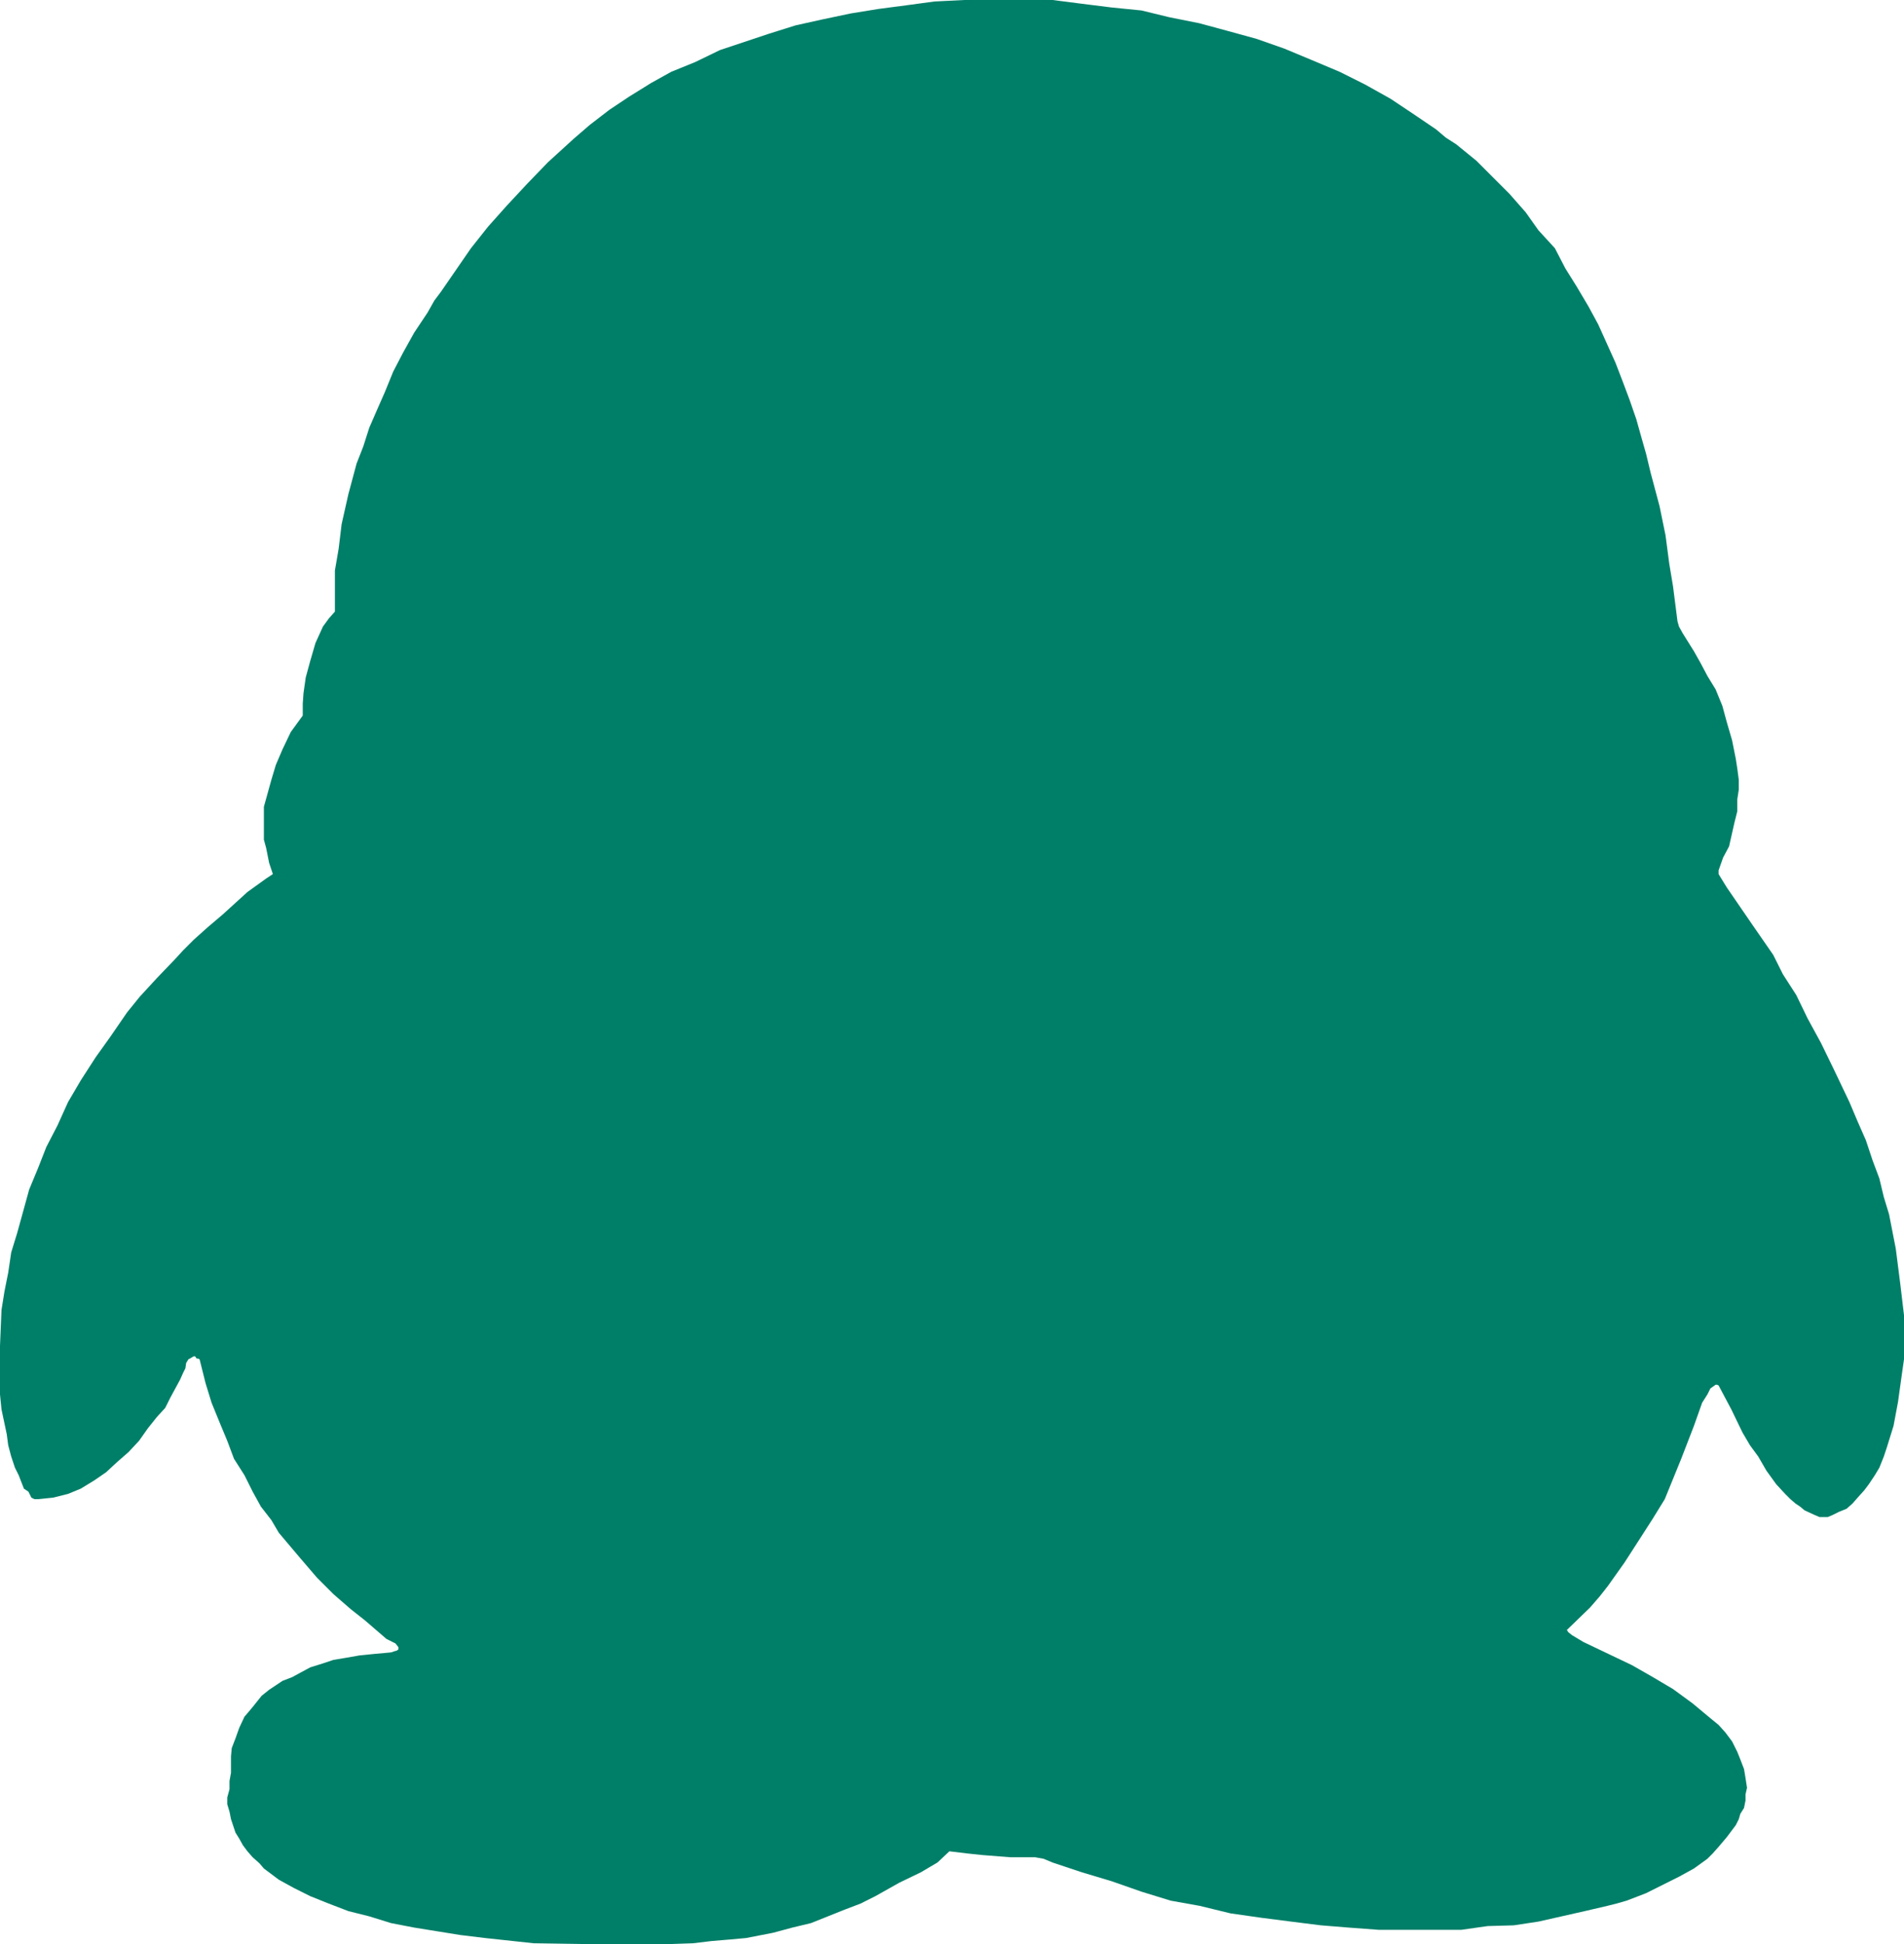 <svg xmlns="http://www.w3.org/2000/svg" viewBox="0 0 25.47 26"><defs><style>.cls-1{fill:#007F68;fill-rule:evenodd;}</style></defs><title>我</title><g id="图层_2" data-name="图层 2"><g id="图层_1-2" data-name="图层 1"><polygon class="cls-1" points="3.65 11.69 3.6 11.54 3.56 11.34 3.53 11.23 3.53 11.1 3.53 10.93 3.53 10.79 3.58 10.61 3.63 10.43 3.69 10.23 3.78 10.02 3.89 9.79 4.05 9.57 4.05 9.41 4.06 9.27 4.09 9.06 4.15 8.84 4.22 8.6 4.27 8.49 4.32 8.38 4.4 8.27 4.48 8.18 4.48 8.02 4.48 7.84 4.48 7.63 4.53 7.34 4.57 7.01 4.66 6.61 4.77 6.2 4.86 5.97 4.94 5.72 5.04 5.49 5.15 5.24 5.26 4.97 5.39 4.72 5.54 4.45 5.72 4.18 5.81 4.02 5.9 3.9 6.1 3.61 6.3 3.32 6.53 3.03 6.78 2.75 7.05 2.46 7.33 2.17 7.67 1.86 7.89 1.67 8.15 1.47 8.42 1.29 8.71 1.11 8.98 0.96 9.3 0.83 9.63 0.67 9.96 0.56 10.29 0.45 10.64 0.34 11 0.26 11.38 0.18 11.75 0.12 12.13 0.07 12.5 0.02 12.9 0 13.28 0 13.67 0 14.08 0 14.47 0.05 14.87 0.1 15.27 0.14 15.64 0.23 16.04 0.31 16.41 0.41 16.81 0.52 17.18 0.65 17.54 0.8 17.92 0.96 18.26 1.13 18.6 1.32 18.93 1.54 19.21 1.73 19.34 1.84 19.48 1.93 19.75 2.15 19.97 2.37 20.19 2.59 20.41 2.84 20.58 3.08 20.8 3.32 20.94 3.59 21.09 3.83 21.25 4.1 21.38 4.34 21.61 4.85 21.71 5.11 21.8 5.35 21.89 5.61 21.96 5.86 22.02 6.07 22.08 6.32 22.2 6.77 22.28 7.16 22.33 7.54 22.38 7.84 22.44 8.31 22.46 8.38 22.51 8.47 22.66 8.71 22.75 8.87 22.84 9.04 22.95 9.22 23.04 9.44 23.1 9.66 23.17 9.9 23.22 10.15 23.24 10.28 23.26 10.43 23.26 10.56 23.24 10.69 23.24 10.85 23.2 11.01 23.13 11.32 23.05 11.47 22.99 11.64 22.99 11.69 23.02 11.74 23.1 11.87 23.45 12.38 23.72 12.77 23.85 13.03 24.03 13.31 24.18 13.62 24.36 13.95 24.54 14.32 24.74 14.74 24.85 15 24.96 15.25 25.05 15.52 25.14 15.76 25.2 16.01 25.27 16.24 25.36 16.7 25.42 17.17 25.47 17.59 25.47 17.82 25.47 18 25.47 18.18 25.44 18.39 25.39 18.75 25.33 19.07 25.24 19.36 25.2 19.48 25.14 19.63 25.08 19.73 25 19.85 24.94 19.93 24.85 20.03 24.78 20.11 24.7 20.18 24.6 20.22 24.52 20.26 24.45 20.29 24.39 20.29 24.34 20.29 24.27 20.26 24.14 20.2 24.08 20.15 24.02 20.11 23.95 20.05 23.88 19.98 23.76 19.85 23.63 19.67 23.52 19.48 23.41 19.33 23.31 19.16 23.16 18.85 22.99 18.53 22.97 18.52 22.95 18.52 22.88 18.57 22.84 18.65 22.77 18.76 22.66 19.07 22.49 19.51 22.27 20.05 22.11 20.31 21.93 20.59 21.73 20.9 21.51 21.21 21.4 21.35 21.27 21.5 20.96 21.8 20.98 21.83 21.03 21.87 21.18 21.96 21.83 22.27 22.11 22.43 22.38 22.59 22.64 22.78 22.88 22.98 22.99 23.07 23.08 23.17 23.17 23.29 23.24 23.43 23.28 23.53 23.33 23.66 23.35 23.78 23.37 23.91 23.35 24 23.35 24.08 23.33 24.18 23.28 24.26 23.26 24.33 23.22 24.41 23.1 24.57 22.99 24.7 22.91 24.79 22.84 24.86 22.66 24.99 22.46 25.1 22.24 25.21 22.02 25.32 21.76 25.42 21.62 25.46 21.5 25.49 21.2 25.56 20.89 25.63 20.58 25.7 20.25 25.75 19.9 25.76 19.55 25.81 19.19 25.81 18.82 25.81 18.44 25.81 18.04 25.78 17.67 25.75 17.27 25.7 16.88 25.65 16.46 25.59 16.05 25.49 15.66 25.42 15.27 25.3 14.87 25.16 14.47 25.04 14.26 24.97 14.08 24.91 13.96 24.86 13.85 24.84 13.7 24.84 13.52 24.84 13.14 24.81 12.95 24.79 12.7 24.76 12.54 24.91 12.32 25.04 12.03 25.18 11.71 25.36 11.51 25.46 11.3 25.54 10.85 25.72 10.6 25.78 10.34 25.85 9.98 25.92 9.76 25.94 9.52 25.96 9.27 25.99 8.98 26 8.71 26 8.42 26 7.8 26 7.14 25.99 6.49 25.92 6.16 25.88 5.85 25.83 5.54 25.78 5.23 25.72 4.94 25.63 4.66 25.56 4.4 25.46 4.15 25.36 3.93 25.25 3.73 25.14 3.53 24.99 3.47 24.92 3.38 24.84 3.31 24.76 3.25 24.68 3.2 24.59 3.15 24.51 3.09 24.33 3.07 24.23 3.04 24.13 3.04 24.04 3.07 23.93 3.07 23.82 3.09 23.71 3.09 23.64 3.09 23.49 3.1 23.38 3.15 23.25 3.2 23.11 3.27 22.96 3.33 22.89 3.38 22.83 3.5 22.68 3.6 22.6 3.69 22.54 3.78 22.48 3.91 22.43 4.02 22.37 4.15 22.3 4.31 22.25 4.46 22.2 4.64 22.17 4.81 22.14 5.01 22.12 5.23 22.1 5.29 22.08 5.3 22.08 5.33 22.06 5.33 22.03 5.29 21.98 5.17 21.92 4.88 21.67 4.69 21.52 4.46 21.32 4.24 21.1 4 20.82 3.73 20.5 3.63 20.33 3.49 20.15 3.38 19.95 3.27 19.73 3.13 19.51 3.04 19.27 2.94 19.03 2.83 18.76 2.75 18.5 2.67 18.18 2.65 18.17 2.63 18.17 2.61 18.14 2.59 18.14 2.54 18.17 2.52 18.18 2.49 18.23 2.48 18.3 2.45 18.36 2.41 18.45 2.28 18.69 2.21 18.83 2.1 18.95 1.98 19.1 1.86 19.27 1.72 19.42 1.56 19.56 1.42 19.69 1.26 19.8 1.08 19.91 0.91 19.98 0.71 20.03 0.51 20.05 0.49 20.05 0.46 20.05 0.42 20.03 0.38 19.95 0.32 19.91 0.25 19.73 0.2 19.63 0.15 19.48 0.11 19.33 0.09 19.18 0.02 18.85 0 18.65 0 18.45 0 18 0.02 17.52 0.06 17.27 0.11 17.02 0.15 16.75 0.23 16.49 0.31 16.2 0.39 15.91 0.51 15.62 0.62 15.34 0.77 15.05 0.91 14.74 1.08 14.45 1.28 14.14 1.48 13.86 1.7 13.54 1.87 13.33 2.1 13.08 2.34 12.83 2.45 12.71 2.59 12.57 2.78 12.4 2.98 12.23 3.31 11.93 3.56 11.75 3.65 11.69"/></g></g></svg>